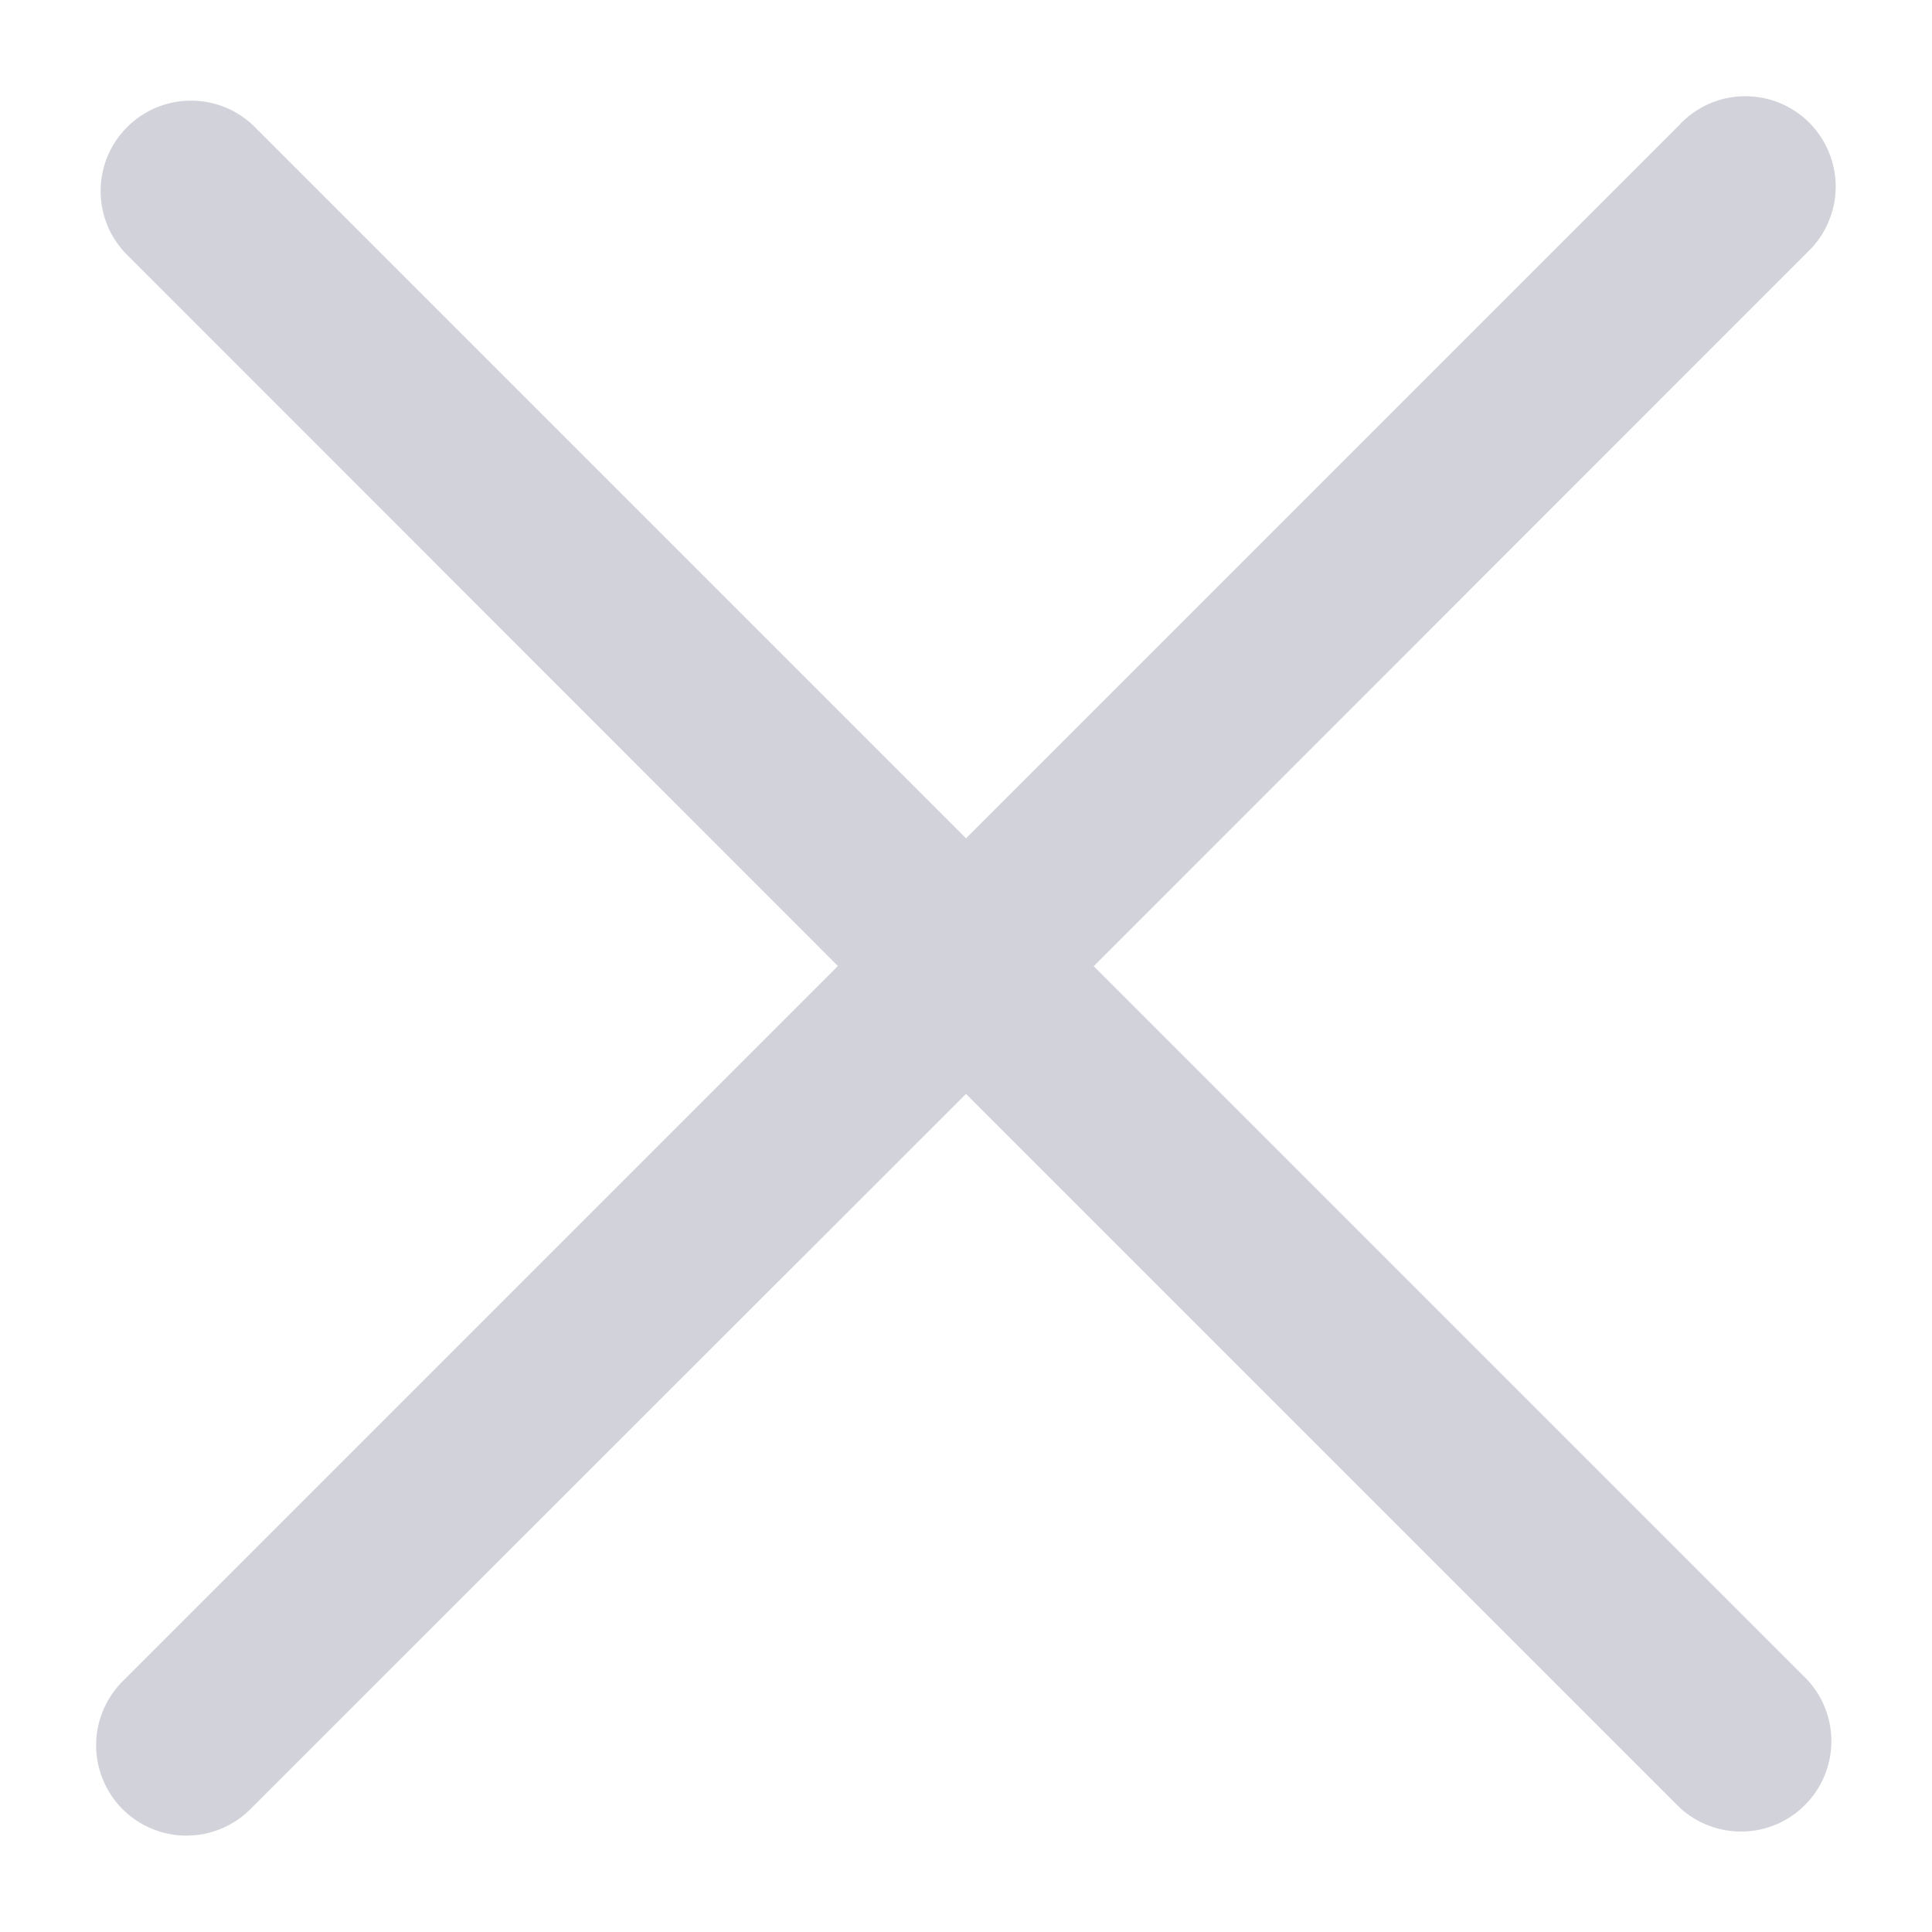 <svg width="20" height="20" viewBox="0 0 20 20" fill="none" xmlns="http://www.w3.org/2000/svg">
<path d="M17.391 1.287L10 8.678L2.609 1.287C2.431 1.124 2.197 1.036 1.956 1.042C1.716 1.047 1.486 1.145 1.316 1.316C1.145 1.486 1.047 1.715 1.042 1.956C1.036 2.197 1.124 2.431 1.287 2.609L8.674 10L1.285 17.389C1.195 17.475 1.123 17.579 1.073 17.693C1.023 17.807 0.996 17.93 0.995 18.055C0.993 18.18 1.017 18.303 1.064 18.419C1.111 18.535 1.18 18.64 1.268 18.728C1.357 18.816 1.461 18.886 1.577 18.933C1.692 18.98 1.816 19.004 1.941 19.002C2.065 19.001 2.189 18.975 2.303 18.925C2.417 18.875 2.521 18.803 2.607 18.713L10 11.324L17.391 18.715C17.569 18.878 17.803 18.965 18.044 18.96C18.285 18.955 18.514 18.857 18.684 18.686C18.855 18.516 18.953 18.286 18.958 18.046C18.964 17.805 18.876 17.571 18.713 17.393L11.322 10.002L18.713 2.609C18.803 2.523 18.876 2.42 18.925 2.305C18.975 2.191 19.002 2.068 19.003 1.943C19.005 1.818 18.981 1.695 18.934 1.579C18.887 1.464 18.818 1.359 18.73 1.27C18.642 1.182 18.537 1.112 18.421 1.065C18.306 1.018 18.182 0.995 18.057 0.996C17.933 0.997 17.809 1.024 17.695 1.073C17.581 1.123 17.477 1.195 17.391 1.285V1.287Z" fill="#D2D2DB"/>
</svg>
